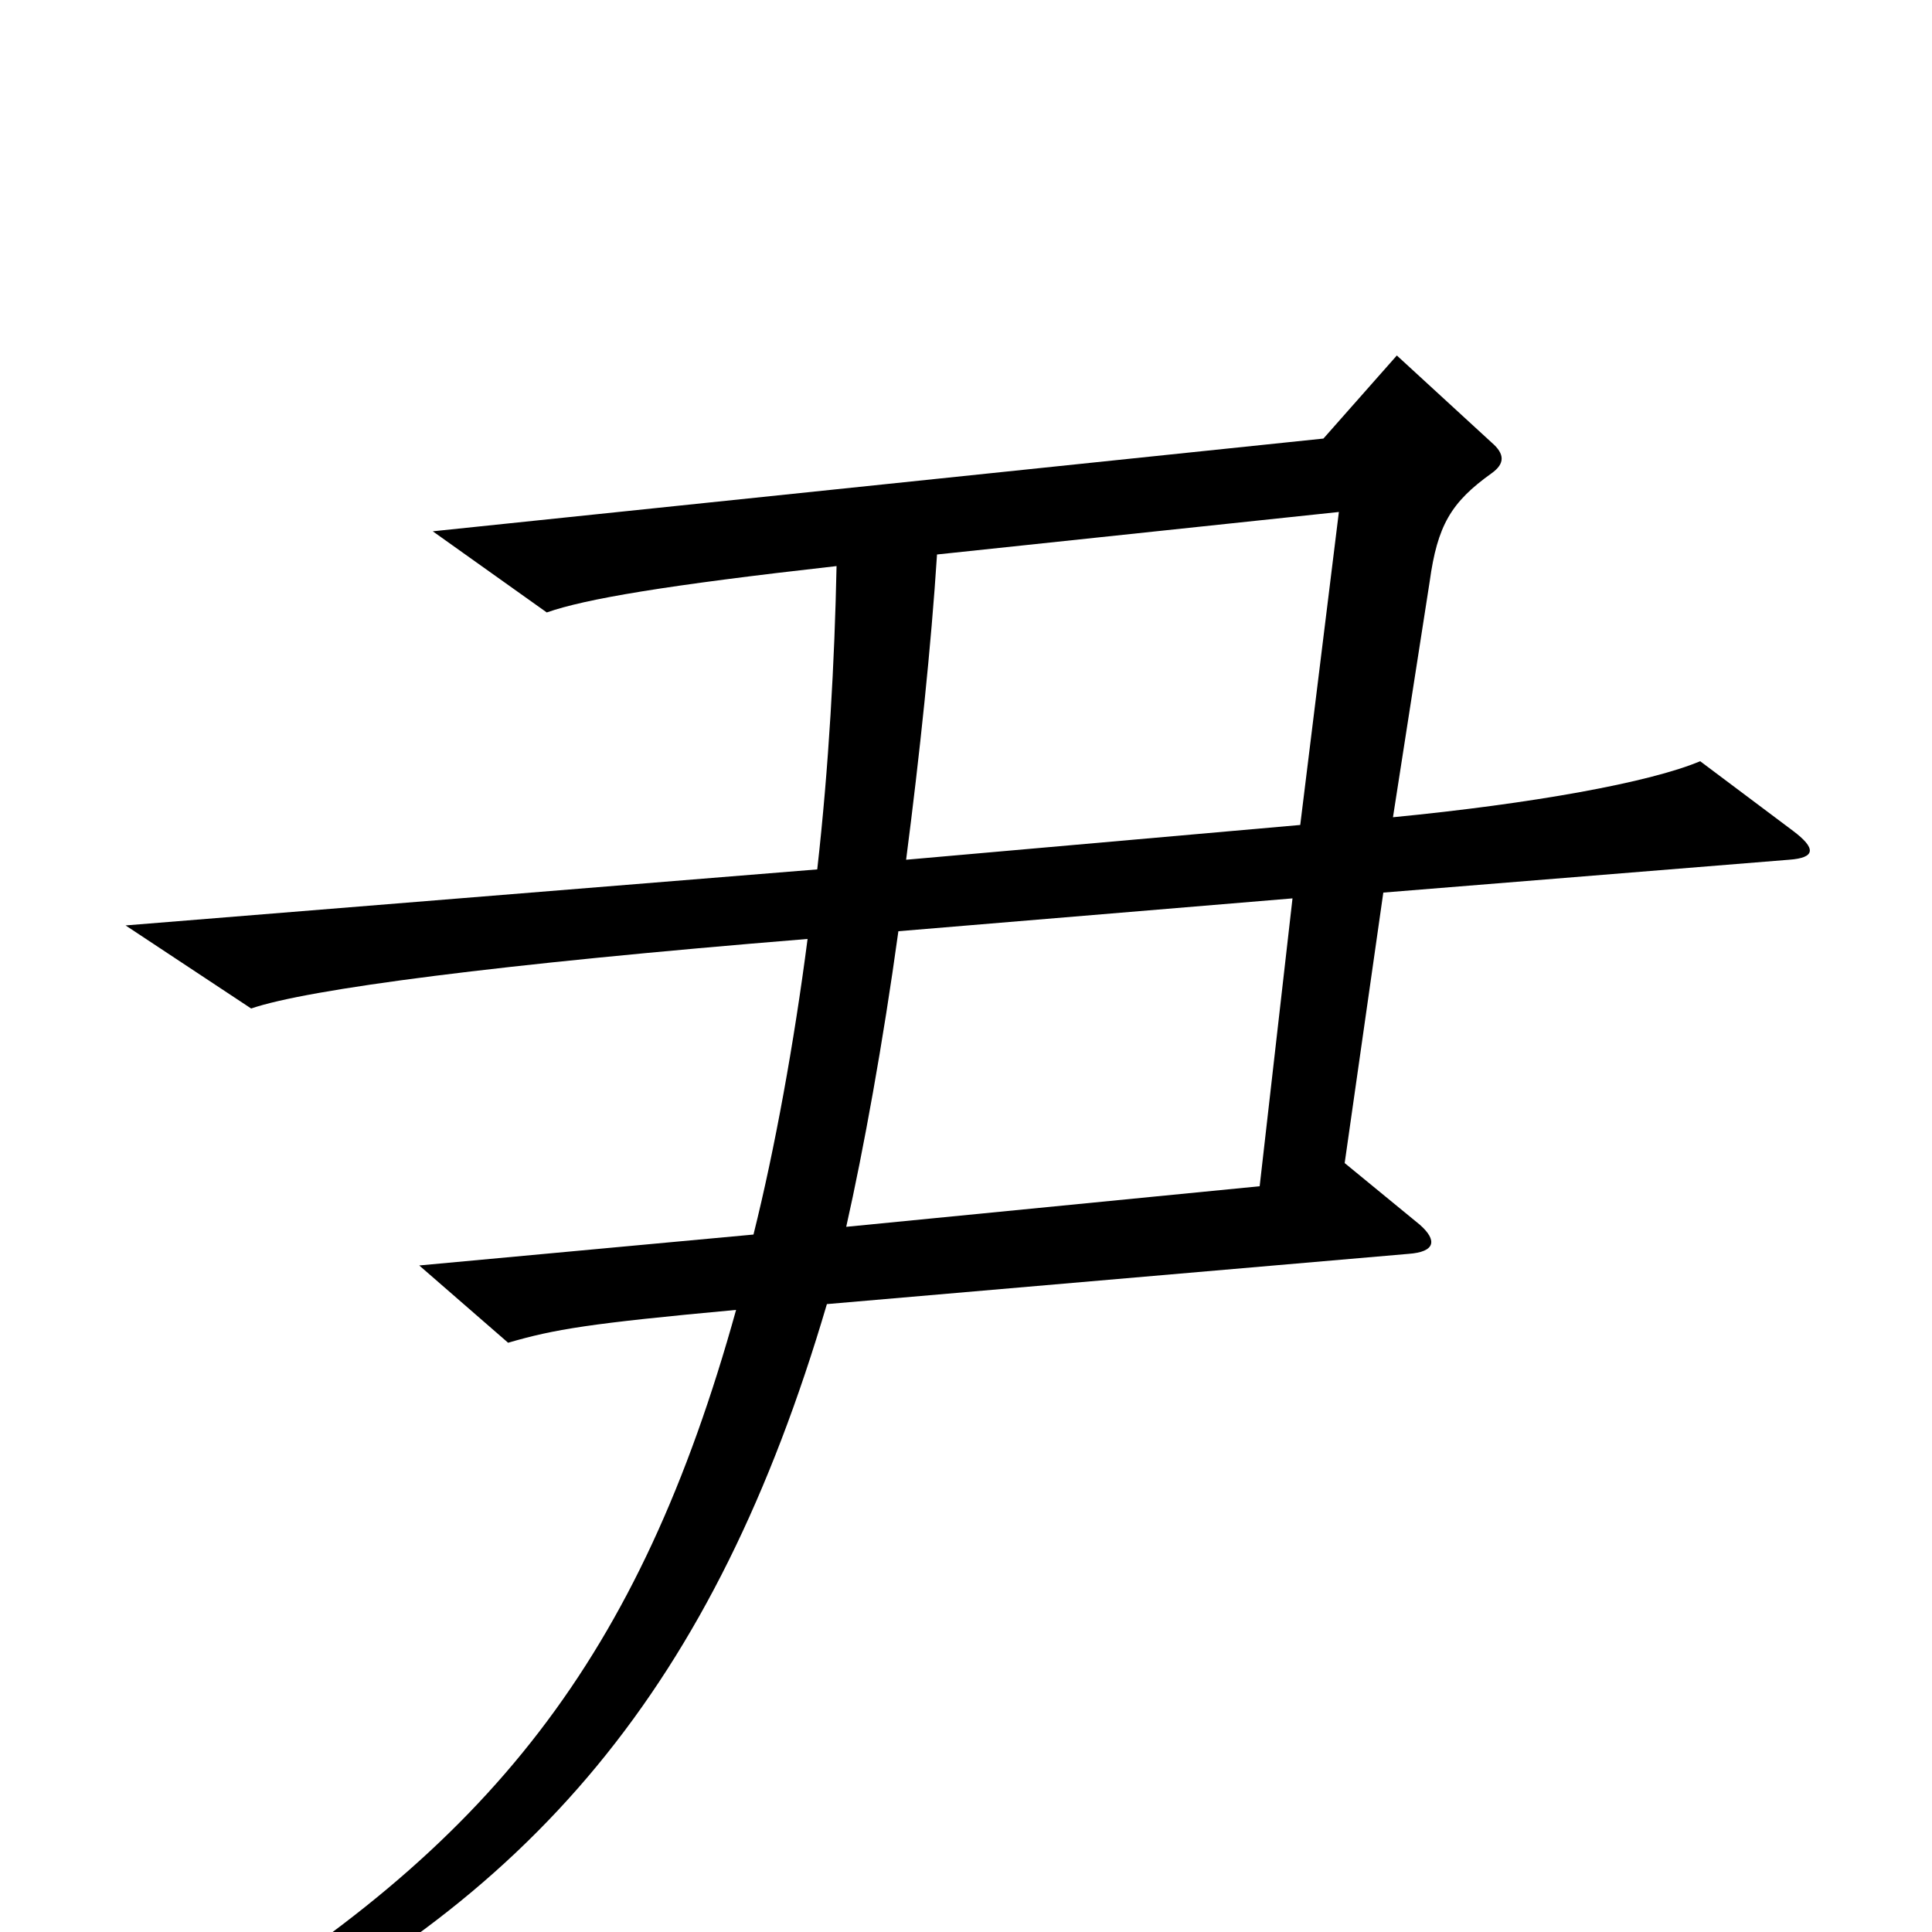 <svg xmlns="http://www.w3.org/2000/svg" viewBox="0 -1000 1000 1000">
	<path fill="#000000" d="M928 -570L880 -606C854 -595 793 -584 721 -577L740 -699C744 -728 751 -740 772 -755C779 -760 779 -765 772 -771L723 -816L685 -773L224 -725L283 -683C303 -690 344 -697 433 -707C432 -658 429 -603 423 -550L65 -521L130 -478C159 -488 258 -501 418 -514C411 -460 401 -405 390 -361L217 -345L263 -305C287 -312 305 -315 381 -322C331 -142 254 -44 97 50L106 66C276 -15 370 -128 428 -325L729 -351C743 -352 744 -358 735 -366L696 -398L716 -538L926 -555C940 -556 940 -561 928 -570ZM693 -735L673 -573L469 -555C476 -609 482 -666 485 -713ZM669 -535L652 -386L438 -365C447 -405 457 -460 465 -518Z"/>
</svg>